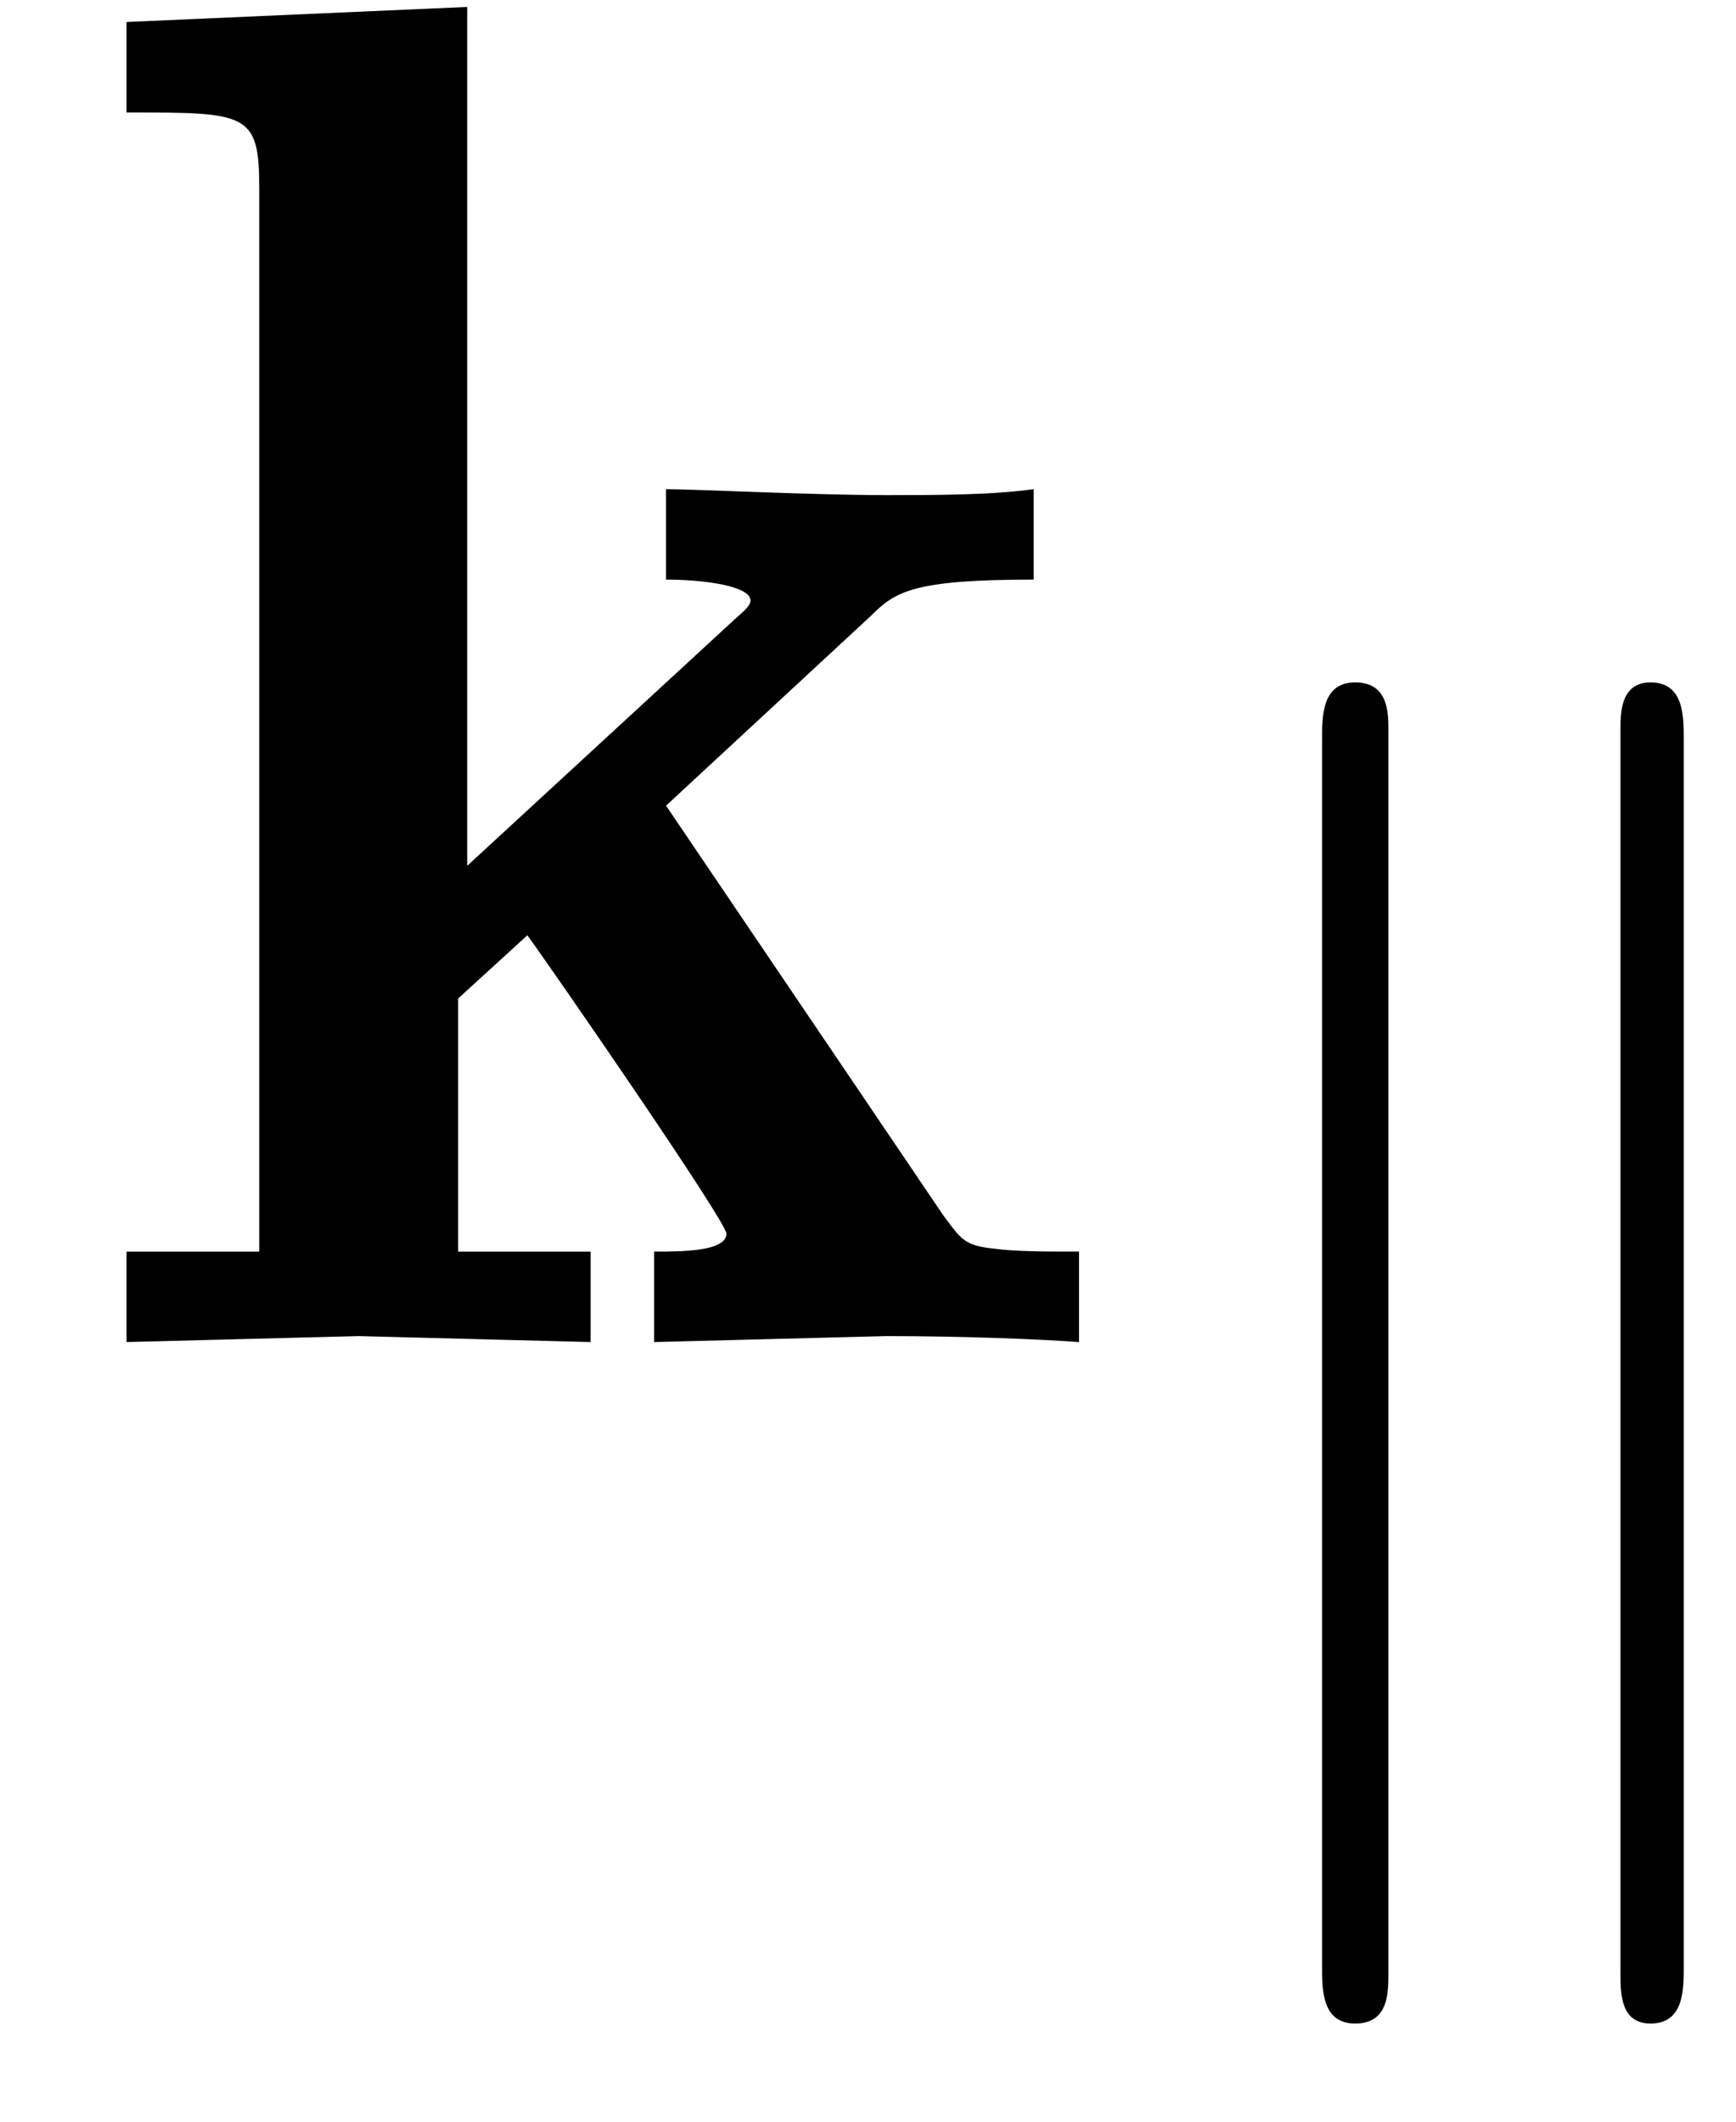 <?xml version="1.0" encoding="UTF-8"?>
<svg xmlns="http://www.w3.org/2000/svg" xmlns:xlink="http://www.w3.org/1999/xlink" width="9pt" height="11pt" viewBox="0 0 9 11" version="1.1">
<defs>
<g>
<symbol overflow="visible" id="glyph0-0">
<path style="stroke:none;" d=""/>
</symbol>
<symbol overflow="visible" id="glyph0-1">
<path style="stroke:none;" d="M 5.094 0 L 5.094 -0.469 C 4.922 -0.469 4.766 -0.469 4.656 -0.484 C 4.5 -0.5 4.484 -0.531 4.391 -0.656 L 2.953 -2.781 L 4.016 -3.766 C 4.141 -3.891 4.234 -3.953 4.859 -3.953 L 4.859 -4.422 C 4.641 -4.391 4.344 -4.391 4.094 -4.391 C 3.719 -4.391 3.094 -4.422 2.953 -4.422 L 2.953 -3.953 C 3.141 -3.953 3.391 -3.922 3.391 -3.844 C 3.391 -3.812 3.328 -3.766 3.312 -3.75 L 1.922 -2.469 L 1.922 -6.922 L 0.156 -6.844 L 0.156 -6.375 C 0.781 -6.375 0.844 -6.375 0.844 -5.984 L 0.844 -0.469 L 0.156 -0.469 L 0.156 0 L 1.359 -0.031 L 2.562 0 L 2.562 -0.469 L 1.875 -0.469 L 1.875 -1.781 L 2.234 -2.109 C 2.359 -1.938 3.266 -0.625 3.266 -0.562 C 3.266 -0.469 3.031 -0.469 2.891 -0.469 L 2.891 0 L 4.094 -0.031 C 4.484 -0.031 4.875 -0.016 5.094 0 Z M 5.094 0 "/>
</symbol>
<symbol overflow="visible" id="glyph1-0">
<path style="stroke:none;" d=""/>
</symbol>
<symbol overflow="visible" id="glyph1-1">
<path style="stroke:none;" d="M 1.438 -4.969 C 1.438 -5.062 1.438 -5.219 1.266 -5.219 C 1.094 -5.219 1.094 -5.047 1.094 -4.922 L 1.094 1.438 C 1.094 1.562 1.094 1.734 1.266 1.734 C 1.438 1.734 1.438 1.578 1.438 1.469 Z M 2.969 -4.922 C 2.969 -5.047 2.969 -5.219 2.797 -5.219 C 2.641 -5.219 2.641 -5.062 2.641 -4.969 L 2.641 1.469 C 2.641 1.578 2.641 1.734 2.797 1.734 C 2.969 1.734 2.969 1.562 2.969 1.438 Z M 2.969 -4.922 "/>
</symbol>
</g>
</defs>
<g id="surface36">
<g style="fill:rgb(0%,0%,0%);fill-opacity:1;">
  <use xlink:href="#glyph0-1" x="0.5" y="6.958"/>
</g>
<g style="fill:rgb(0%,0%,0%);fill-opacity:1;">
  <use xlink:href="#glyph1-1" x="5.76" y="8.757"/>
</g>
</g>
</svg>
